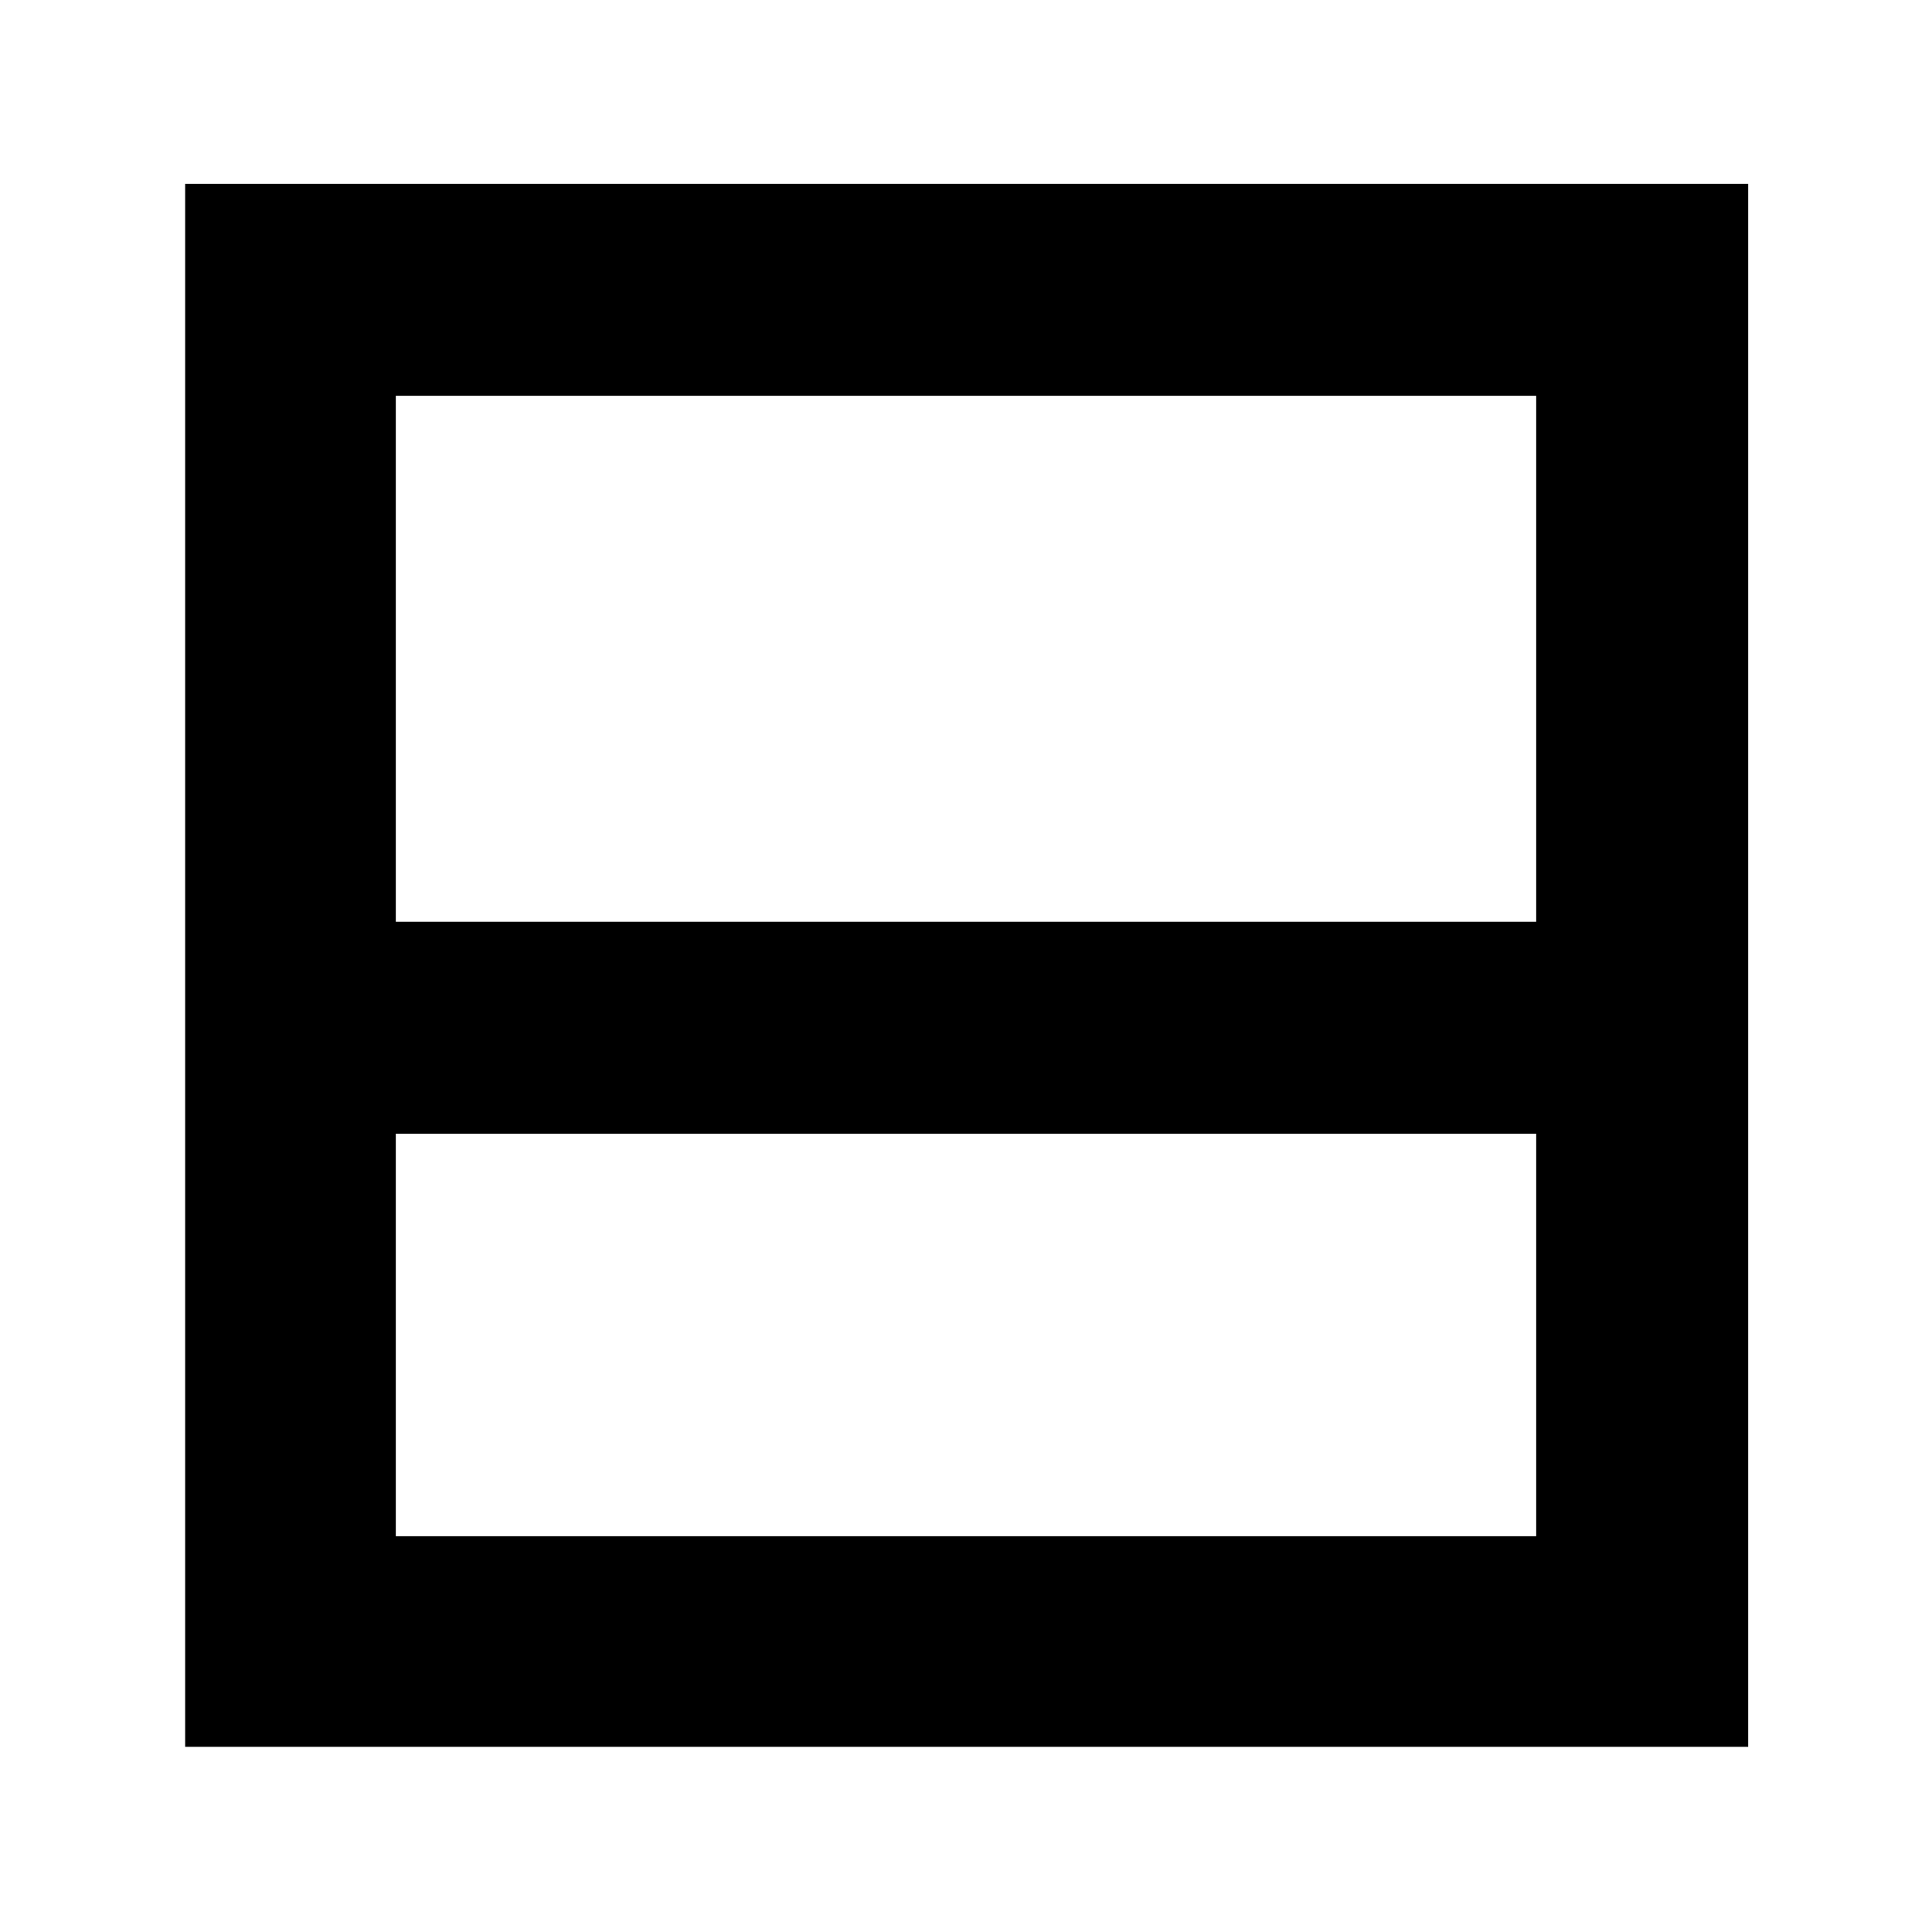 <svg xmlns="http://www.w3.org/2000/svg" height="40" viewBox="0 -960 960 960" width="40"><path d="M92-92v-776.67h776.67V-92H92Zm104.67-104.67h566.66v-200H196.67v200Zm0-305.33h566.66v-261.33H196.67V-502Zm0 0v-261.33V-502Z"/></svg>